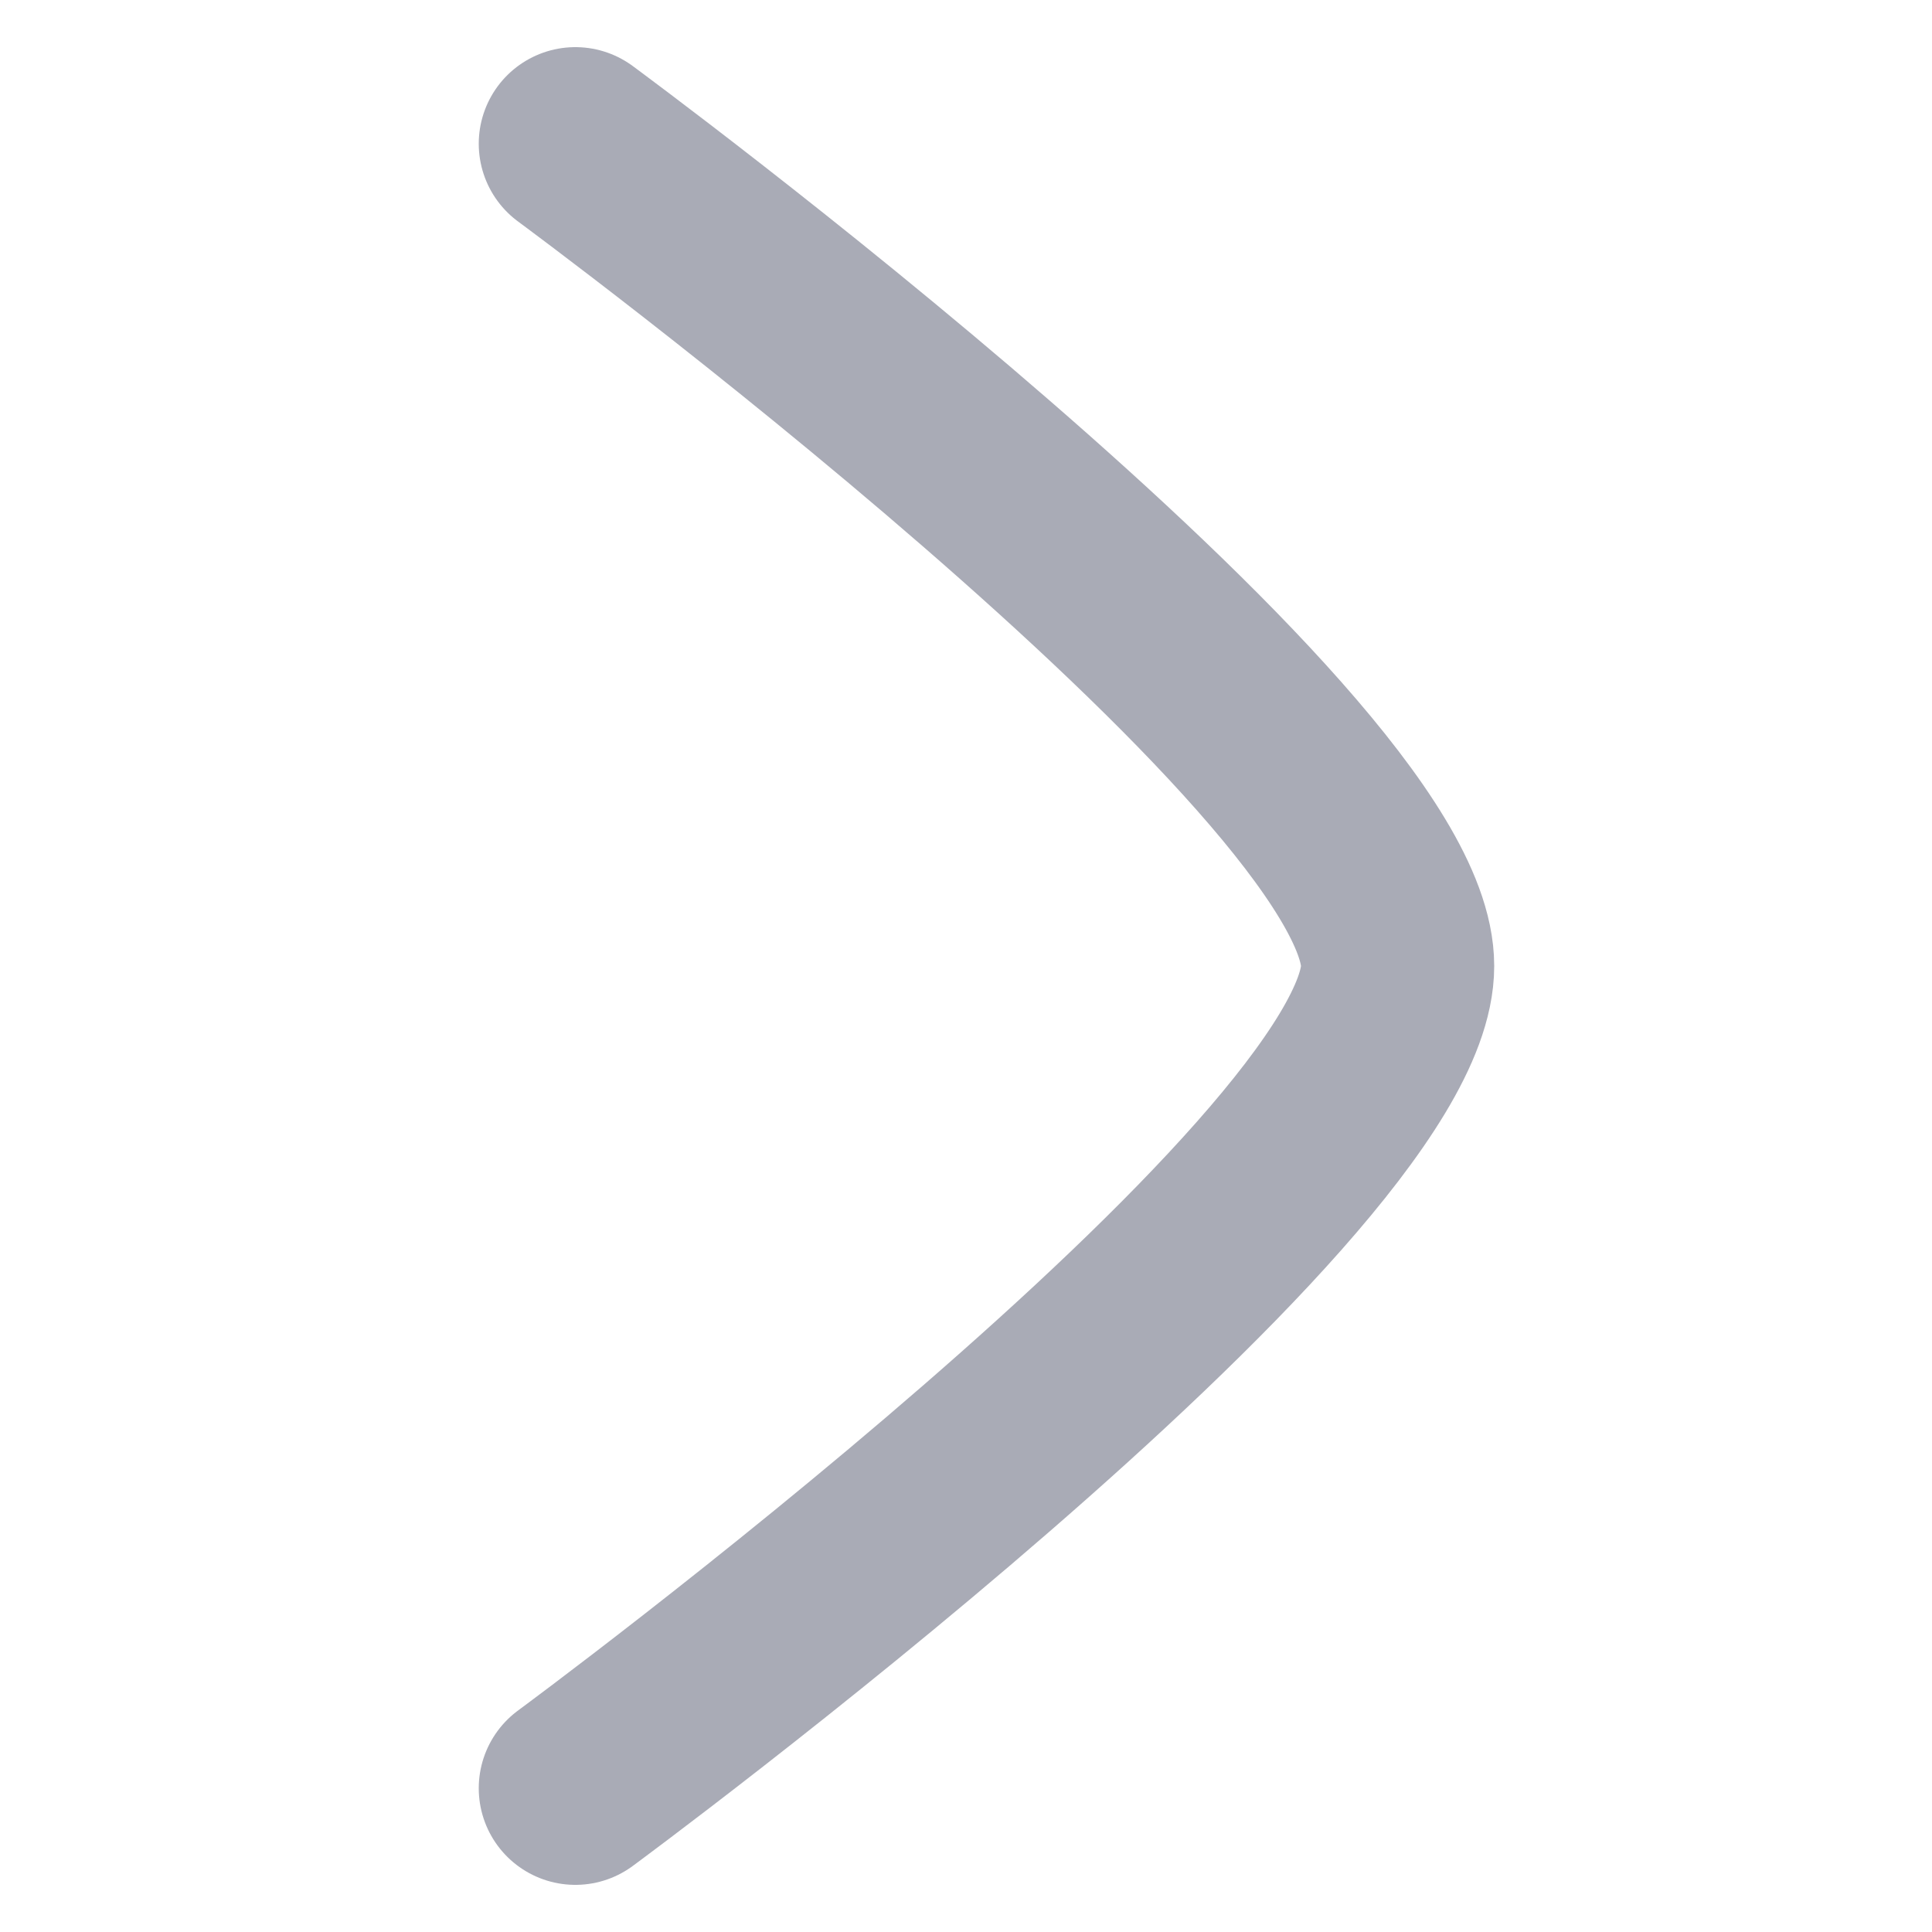 <svg xmlns="http://www.w3.org/2000/svg" width="10" height="10" viewBox="0 0 10 10">
    <defs>
        <clipPath id="p9sqsonawa">
            <path data-name="Rectangle 4919" transform="translate(1280 1145)" style="stroke:#a9abb6;fill:#fff" d="M0 0h10v10H0z"/>
        </clipPath>
    </defs>
    <g data-name="Mask Group 435" transform="translate(-1280 -1145)" style="clip-path:url(#p9sqsonawa)">
        <path data-name="arrow-right-01-stroke-rounded (3)" d="M15.322 10.215s4.256 3.135 4.256 4.256-4.256 4.256-4.256 4.256" transform="translate(1267.656 1135.529)" style="fill:none;stroke-linecap:round;stroke-linejoin:round;stroke:#a9abb6"/>
    </g>
</svg>
